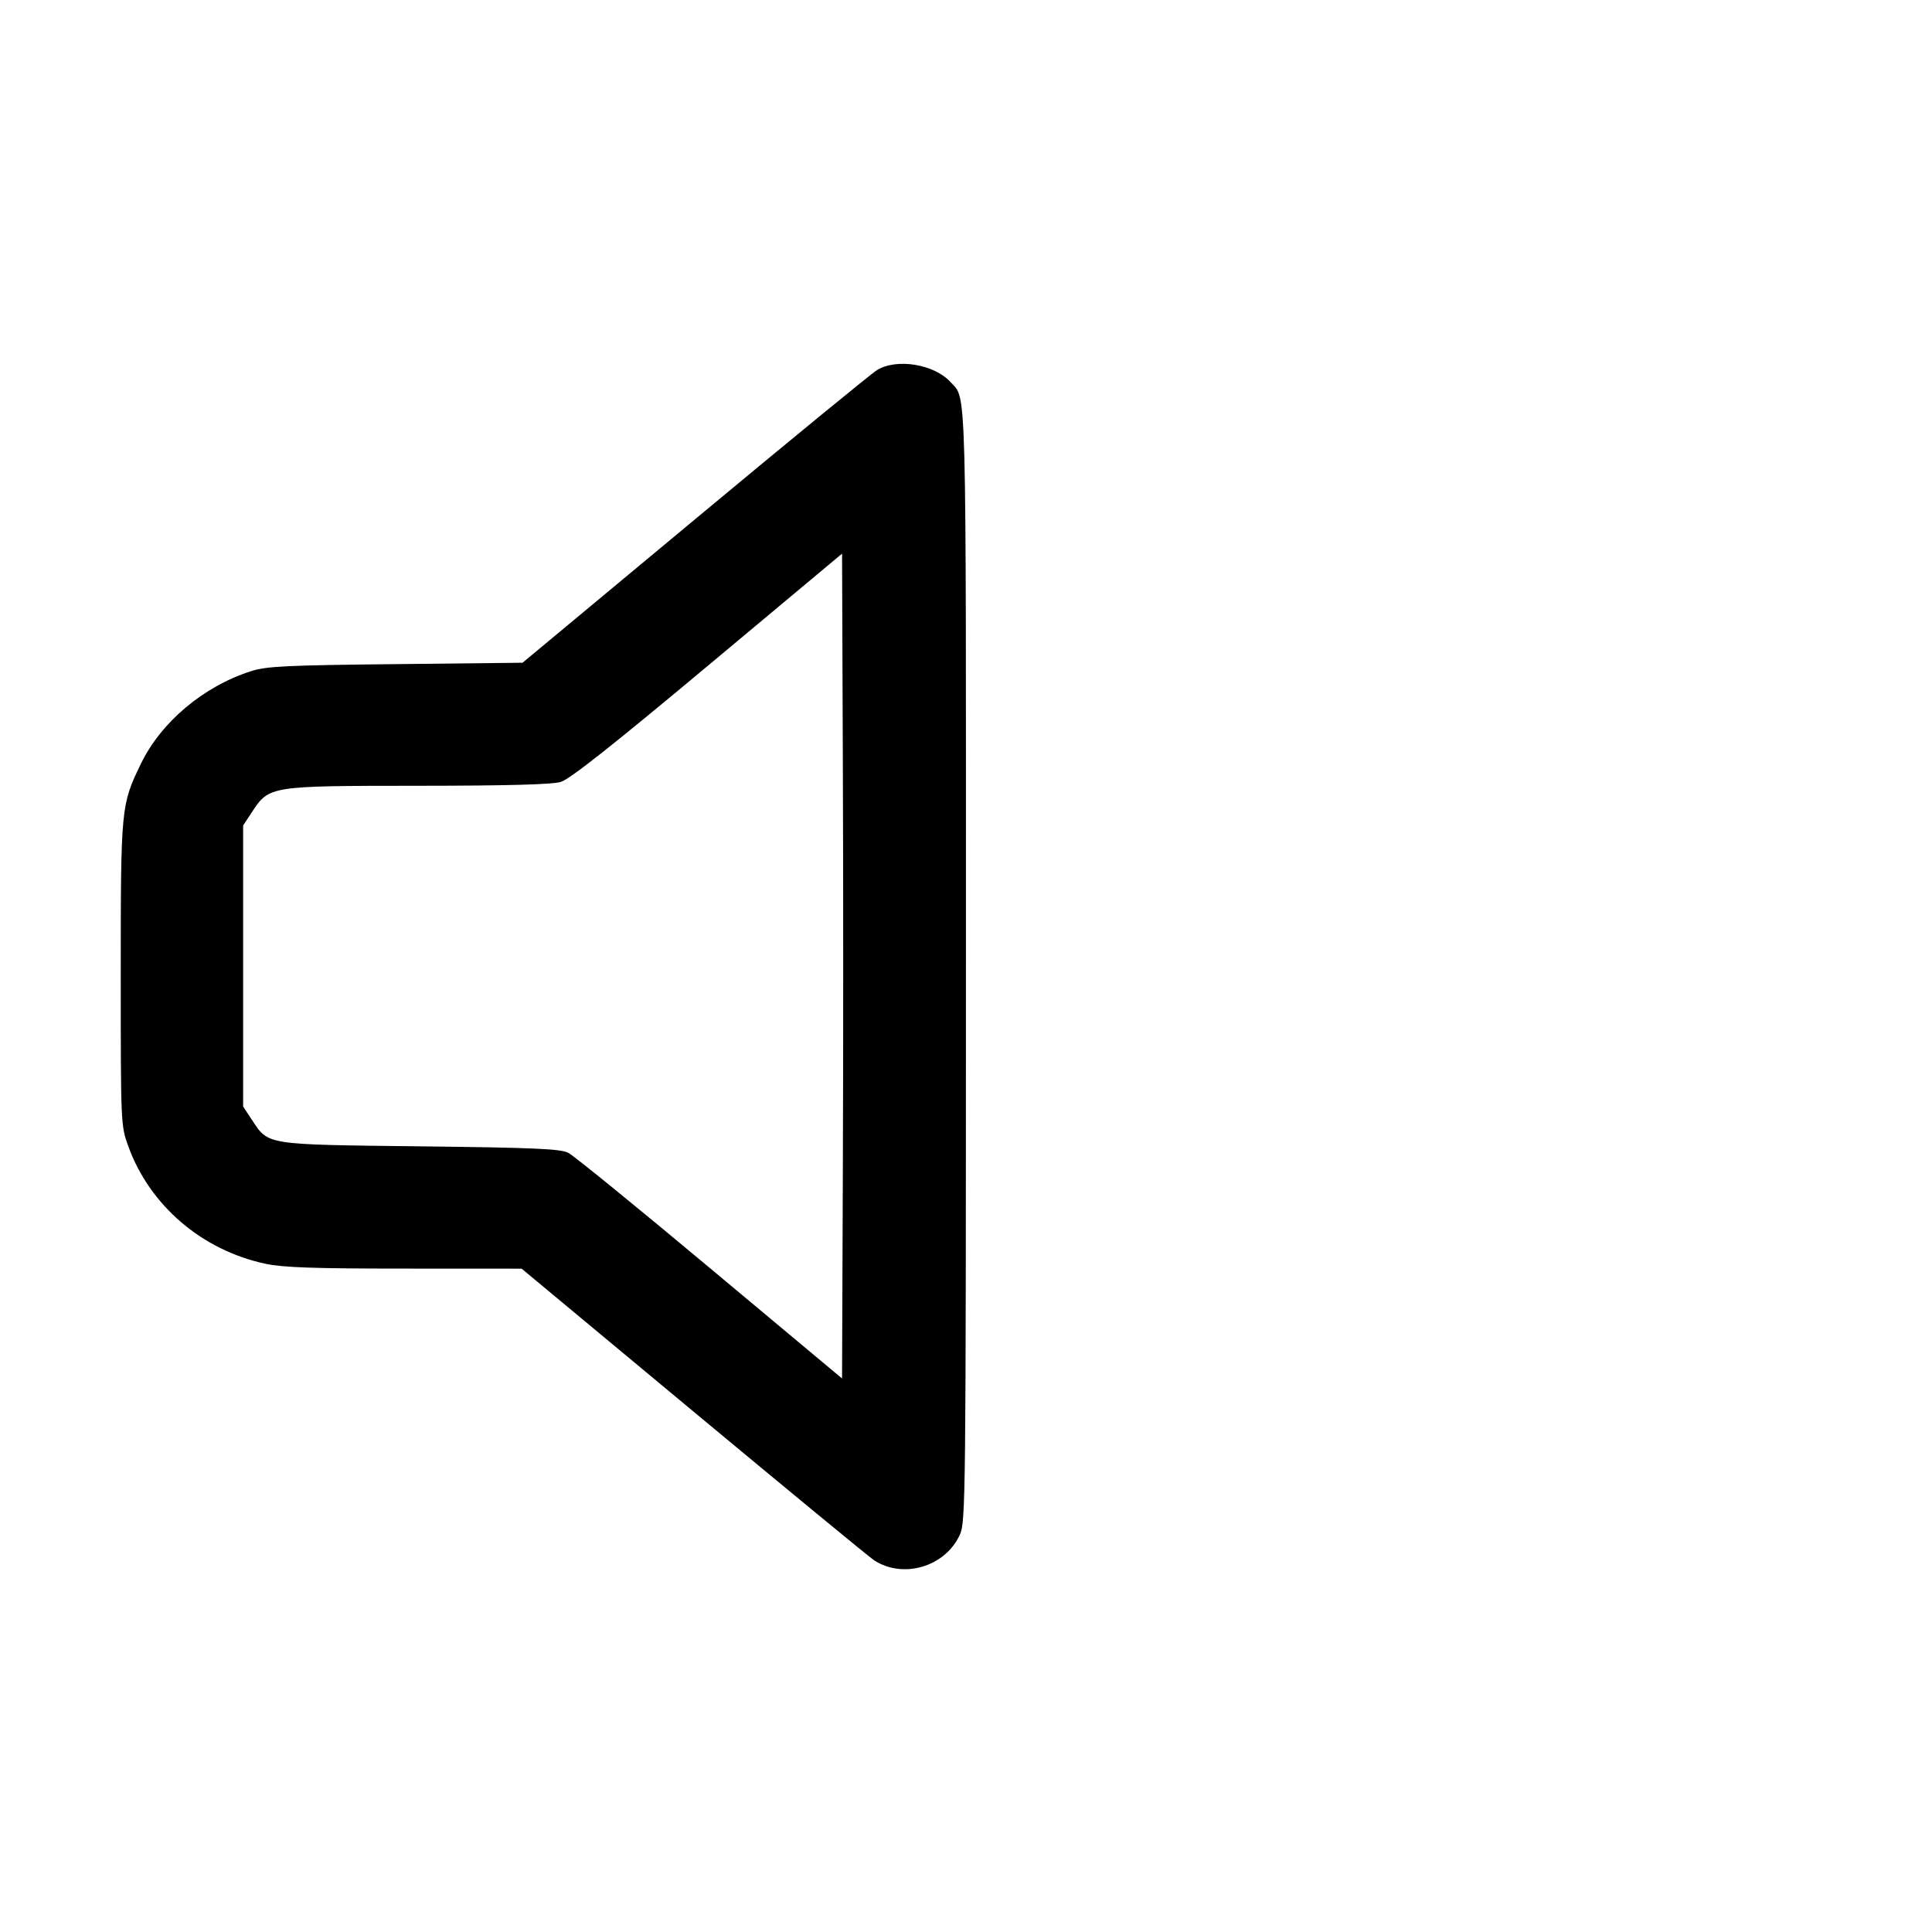 <svg id="icon" height="32" viewBox="0 0 32 32" width="32" xmlns="http://www.w3.org/2000/svg"><path d="M14.527 6.129 C 14.435 6.185,13.077 7.298,11.508 8.604 L 8.655 10.977 6.554 11.000 C 4.740 11.019,4.413 11.035,4.160 11.116 C 3.374 11.366,2.669 11.958,2.335 12.648 C 2.004 13.330,2.000 13.368,2.000 16.133 C 2.000 18.617,2.001 18.643,2.123 18.981 C 2.479 19.967,3.345 20.709,4.402 20.933 C 4.690 20.994,5.208 21.012,6.707 21.012 L 8.640 21.013 11.491 23.384 C 13.058 24.687,14.402 25.794,14.476 25.842 C 14.958 26.158,15.657 25.951,15.898 25.420 C 15.994 25.208,15.998 24.870,15.999 16.012 C 16.000 6.131,16.013 6.626,15.745 6.330 C 15.476 6.032,14.853 5.930,14.527 6.129 M13.960 19.416 L 13.947 22.832 11.758 21.003 C 10.555 19.997,9.499 19.137,9.412 19.094 C 9.281 19.028,8.849 19.009,6.960 18.987 C 4.379 18.957,4.450 18.968,4.173 18.549 L 4.027 18.328 4.027 16.000 L 4.027 13.672 4.177 13.445 C 4.460 13.017,4.467 13.016,6.927 13.015 C 8.410 13.014,9.146 12.994,9.289 12.951 C 9.436 12.907,10.146 12.346,11.721 11.030 L 13.947 9.170 13.960 12.585 C 13.968 14.463,13.968 17.537,13.960 19.416 " fill="currentColor" stroke="none" fill-rule="evenodd"></path></svg>